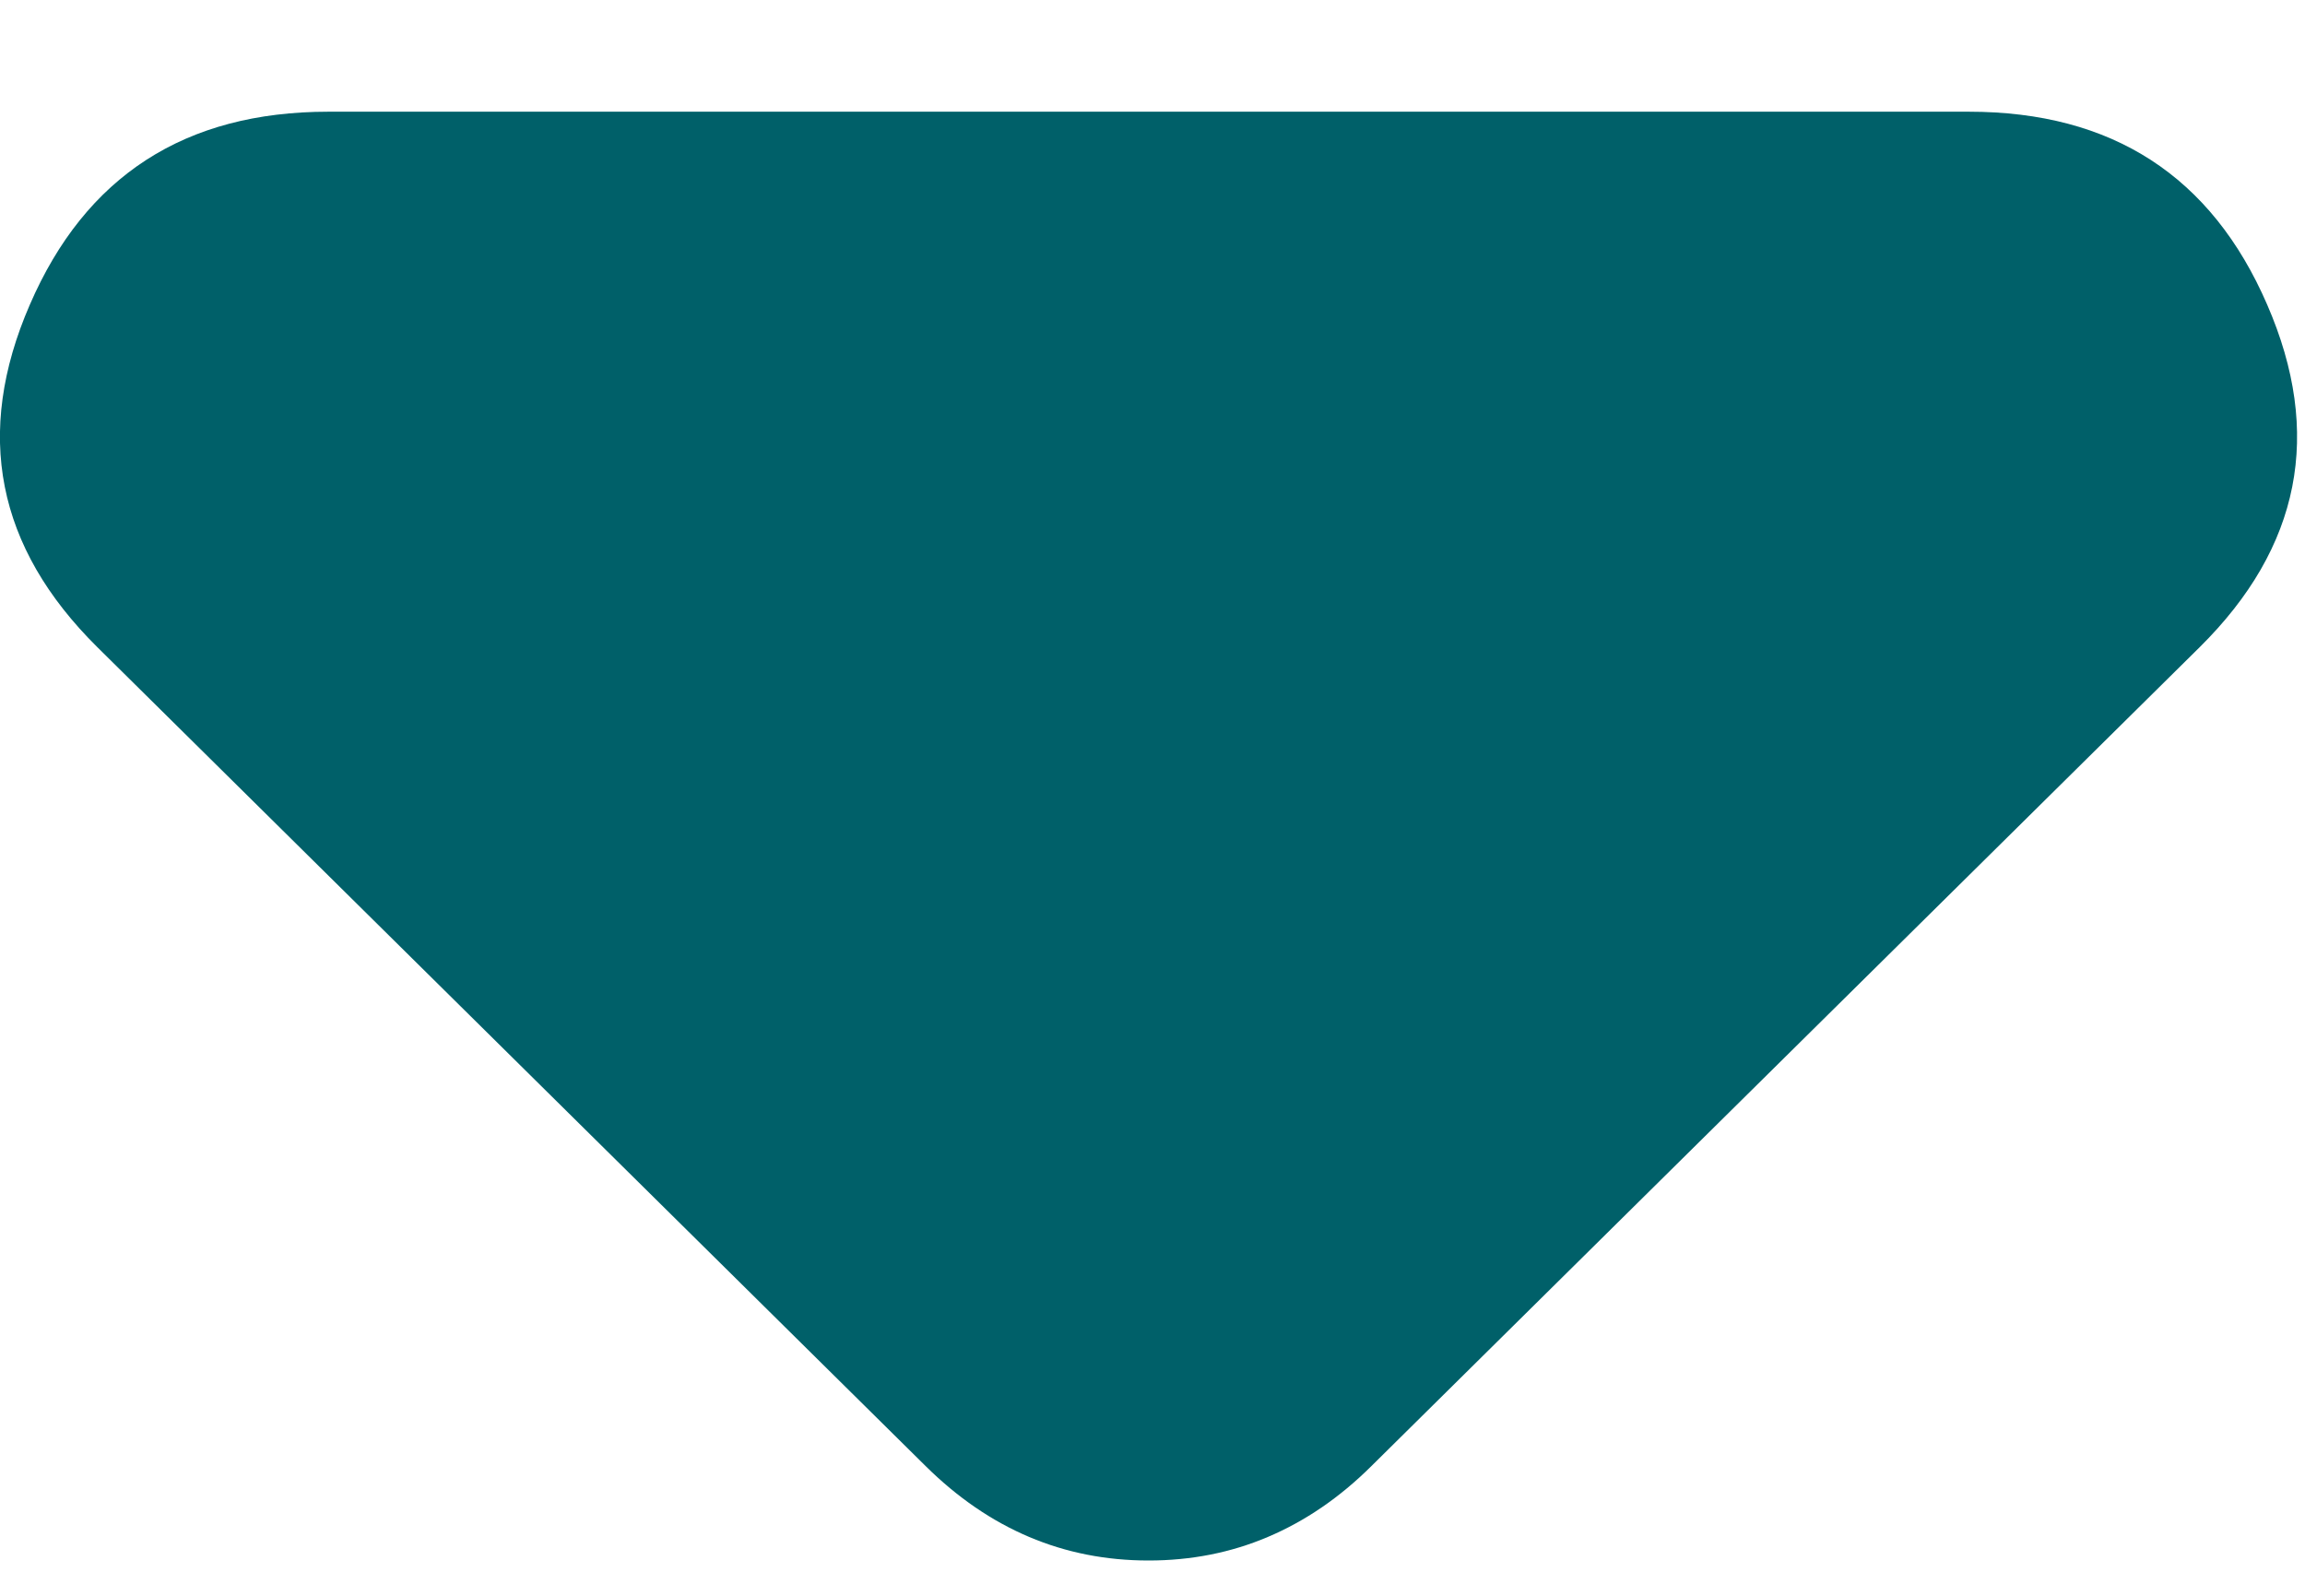 <svg width="13" height="9" viewBox="0 0 13 9" fill="none" xmlns="http://www.w3.org/2000/svg">
<path d="M5.22 8.268L0.549 3.65C-0.02 3.087 -0.147 2.444 0.168 1.719C0.482 0.993 1.043 0.63 1.852 0.63H11.104C11.912 0.63 12.473 0.993 12.787 1.719C13.102 2.444 12.975 3.087 12.406 3.65L7.735 8.268C7.556 8.446 7.361 8.579 7.151 8.668C6.942 8.757 6.717 8.801 6.478 8.801C6.238 8.801 6.014 8.757 5.804 8.668C5.594 8.579 5.4 8.446 5.22 8.268Z" fill="#006069"/>
</svg>
